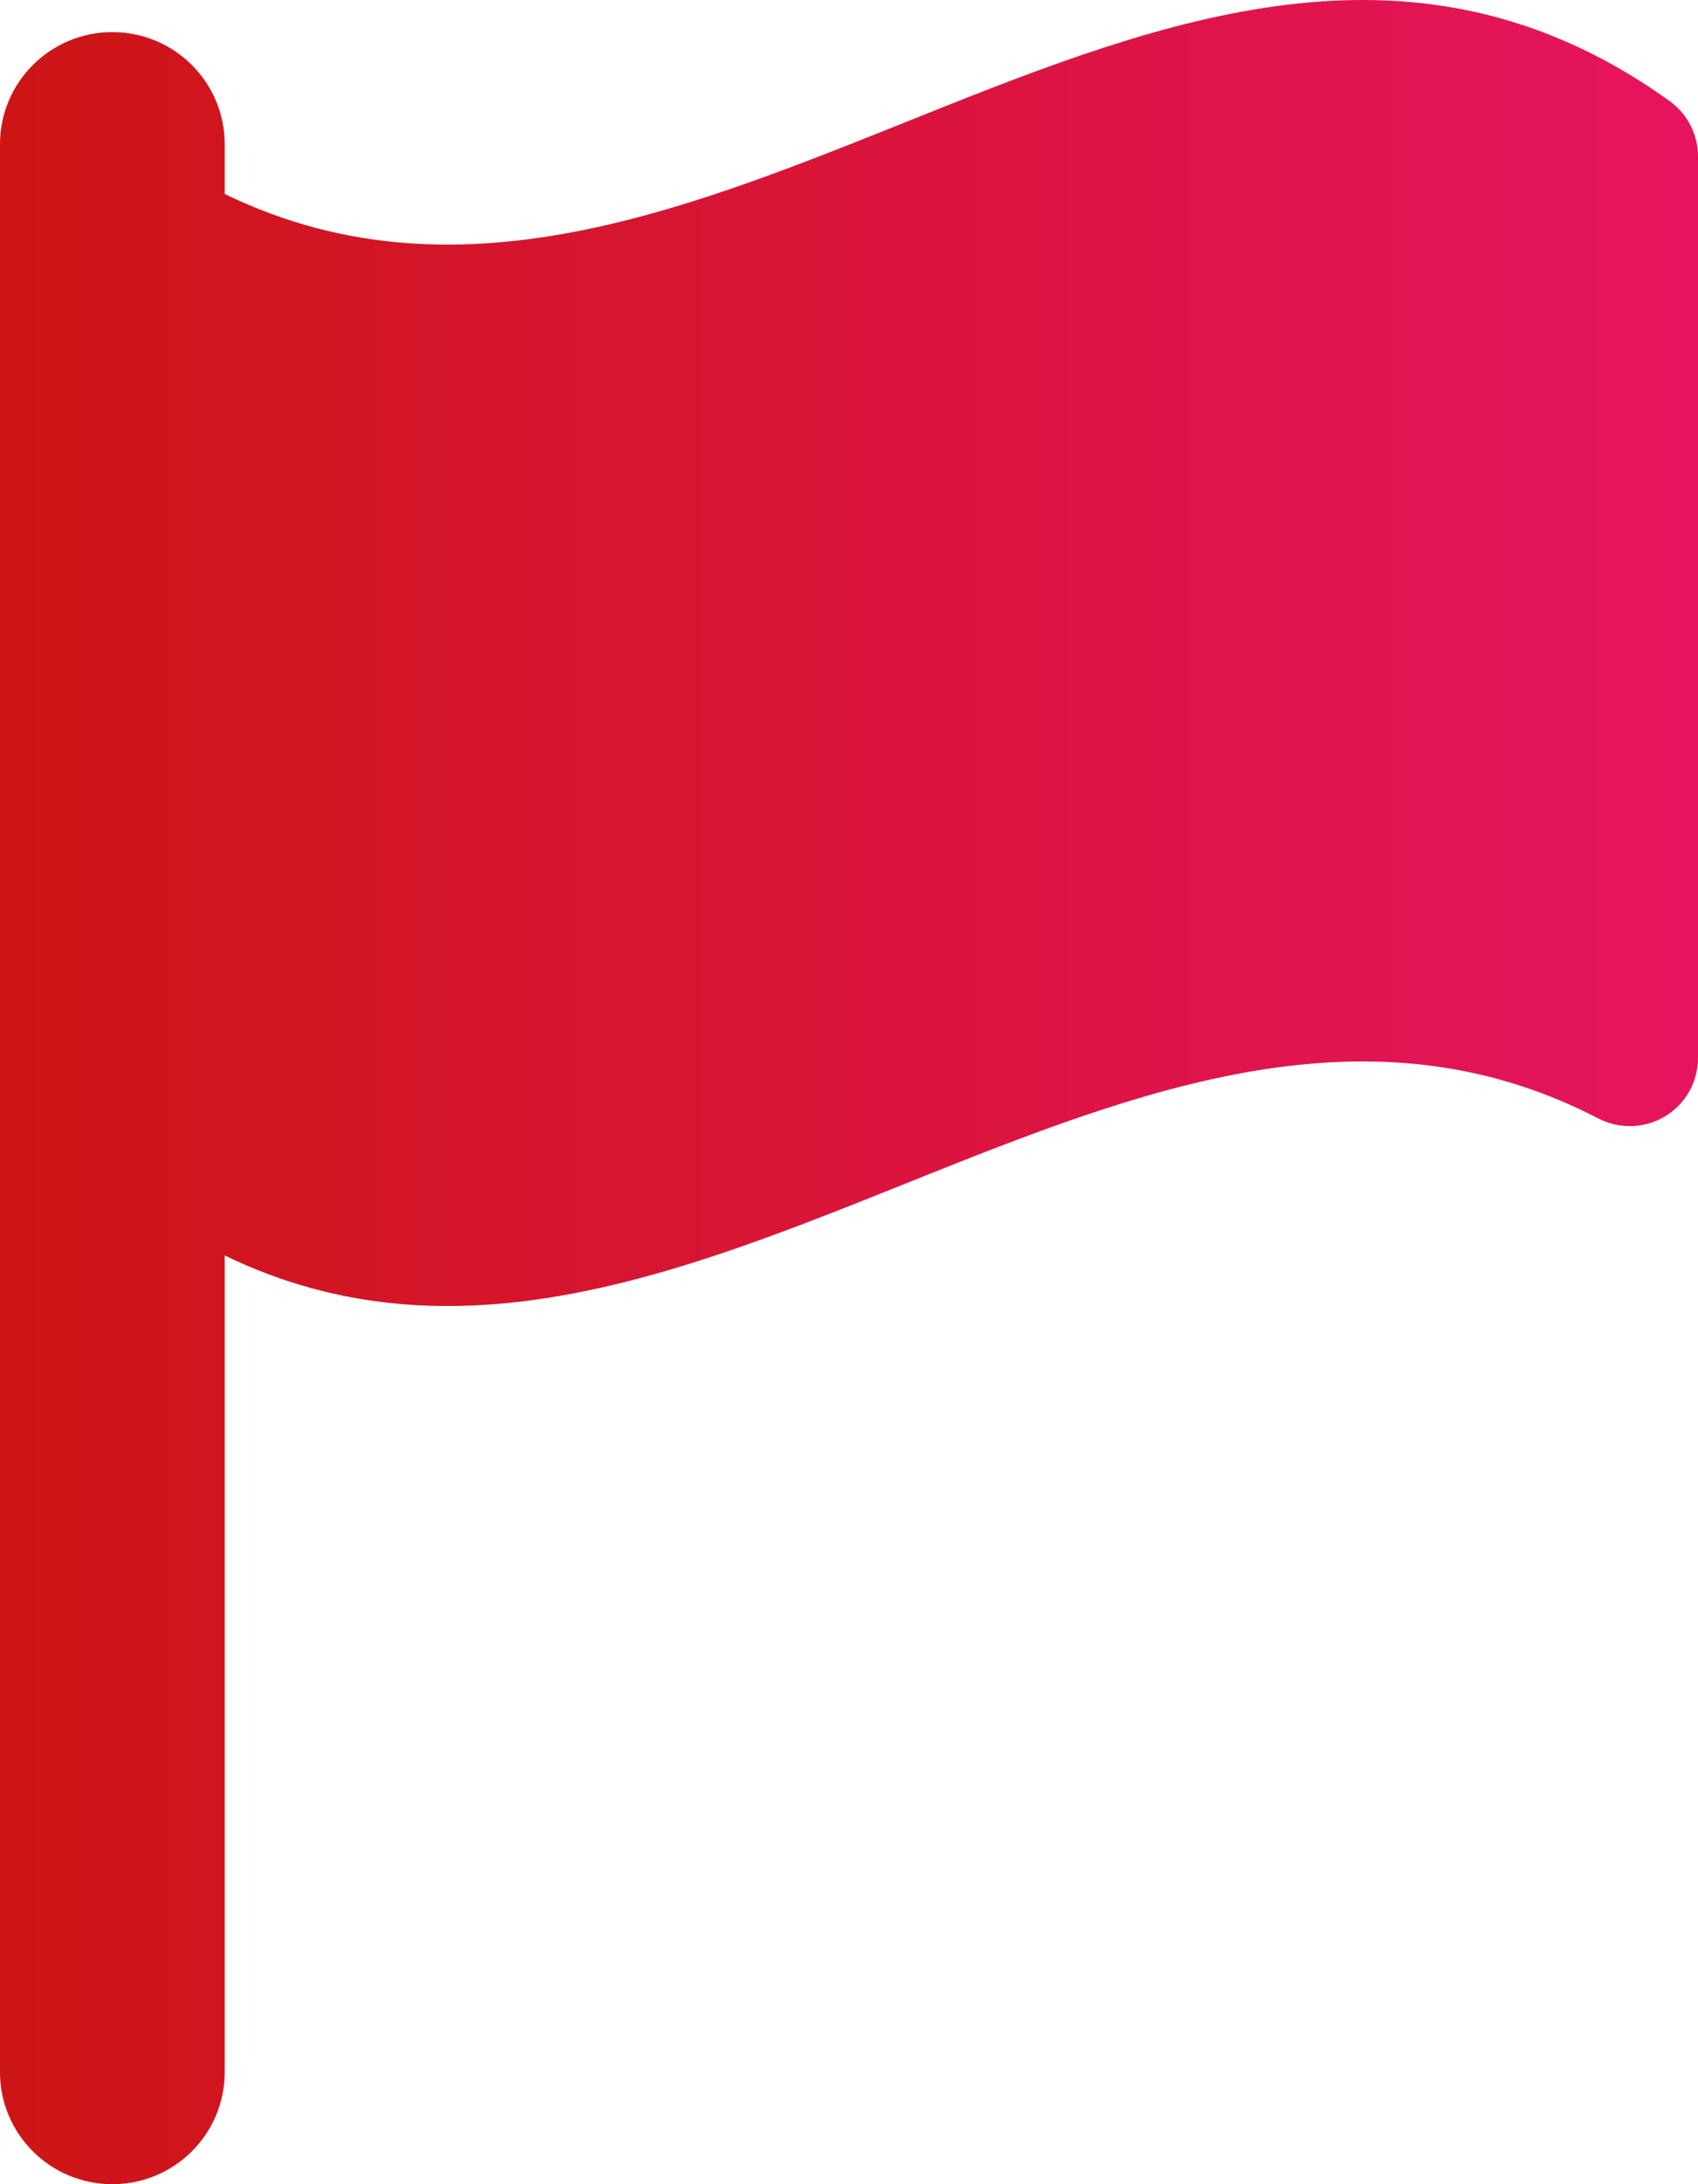 <svg width="21" height="27" viewBox="0 0 21 27" fill="none" xmlns="http://www.w3.org/2000/svg">
<path d="M20.649 1.249C14.692 -3.029 8.736 5.291 2.779 2.398V1.782C2.779 1.018 2.157 0.397 1.39 0.397C0.622 0.397 0 1.018 0 1.782V25.615C0 26.38 0.622 27 1.39 27C2.157 27 2.779 26.38 2.779 25.615V15.519C8.441 18.268 14.103 10.888 19.766 13.825C20.027 13.961 20.341 13.952 20.594 13.799C20.846 13.646 21 13.374 21 13.079C21 9.364 21 5.648 21 1.932C21 1.662 20.869 1.407 20.649 1.249Z" fill="url(#paint0_linear)"/>
<defs>
<linearGradient id="paint0_linear" x1="3.91156e-08" y1="13.5" x2="21" y2="13.5" gradientUnits="userSpaceOnUse">
<stop stop-color="#CD1515"/>
<stop offset="1" stop-color="#E6145F"/>
</linearGradient>
</defs>
</svg>
